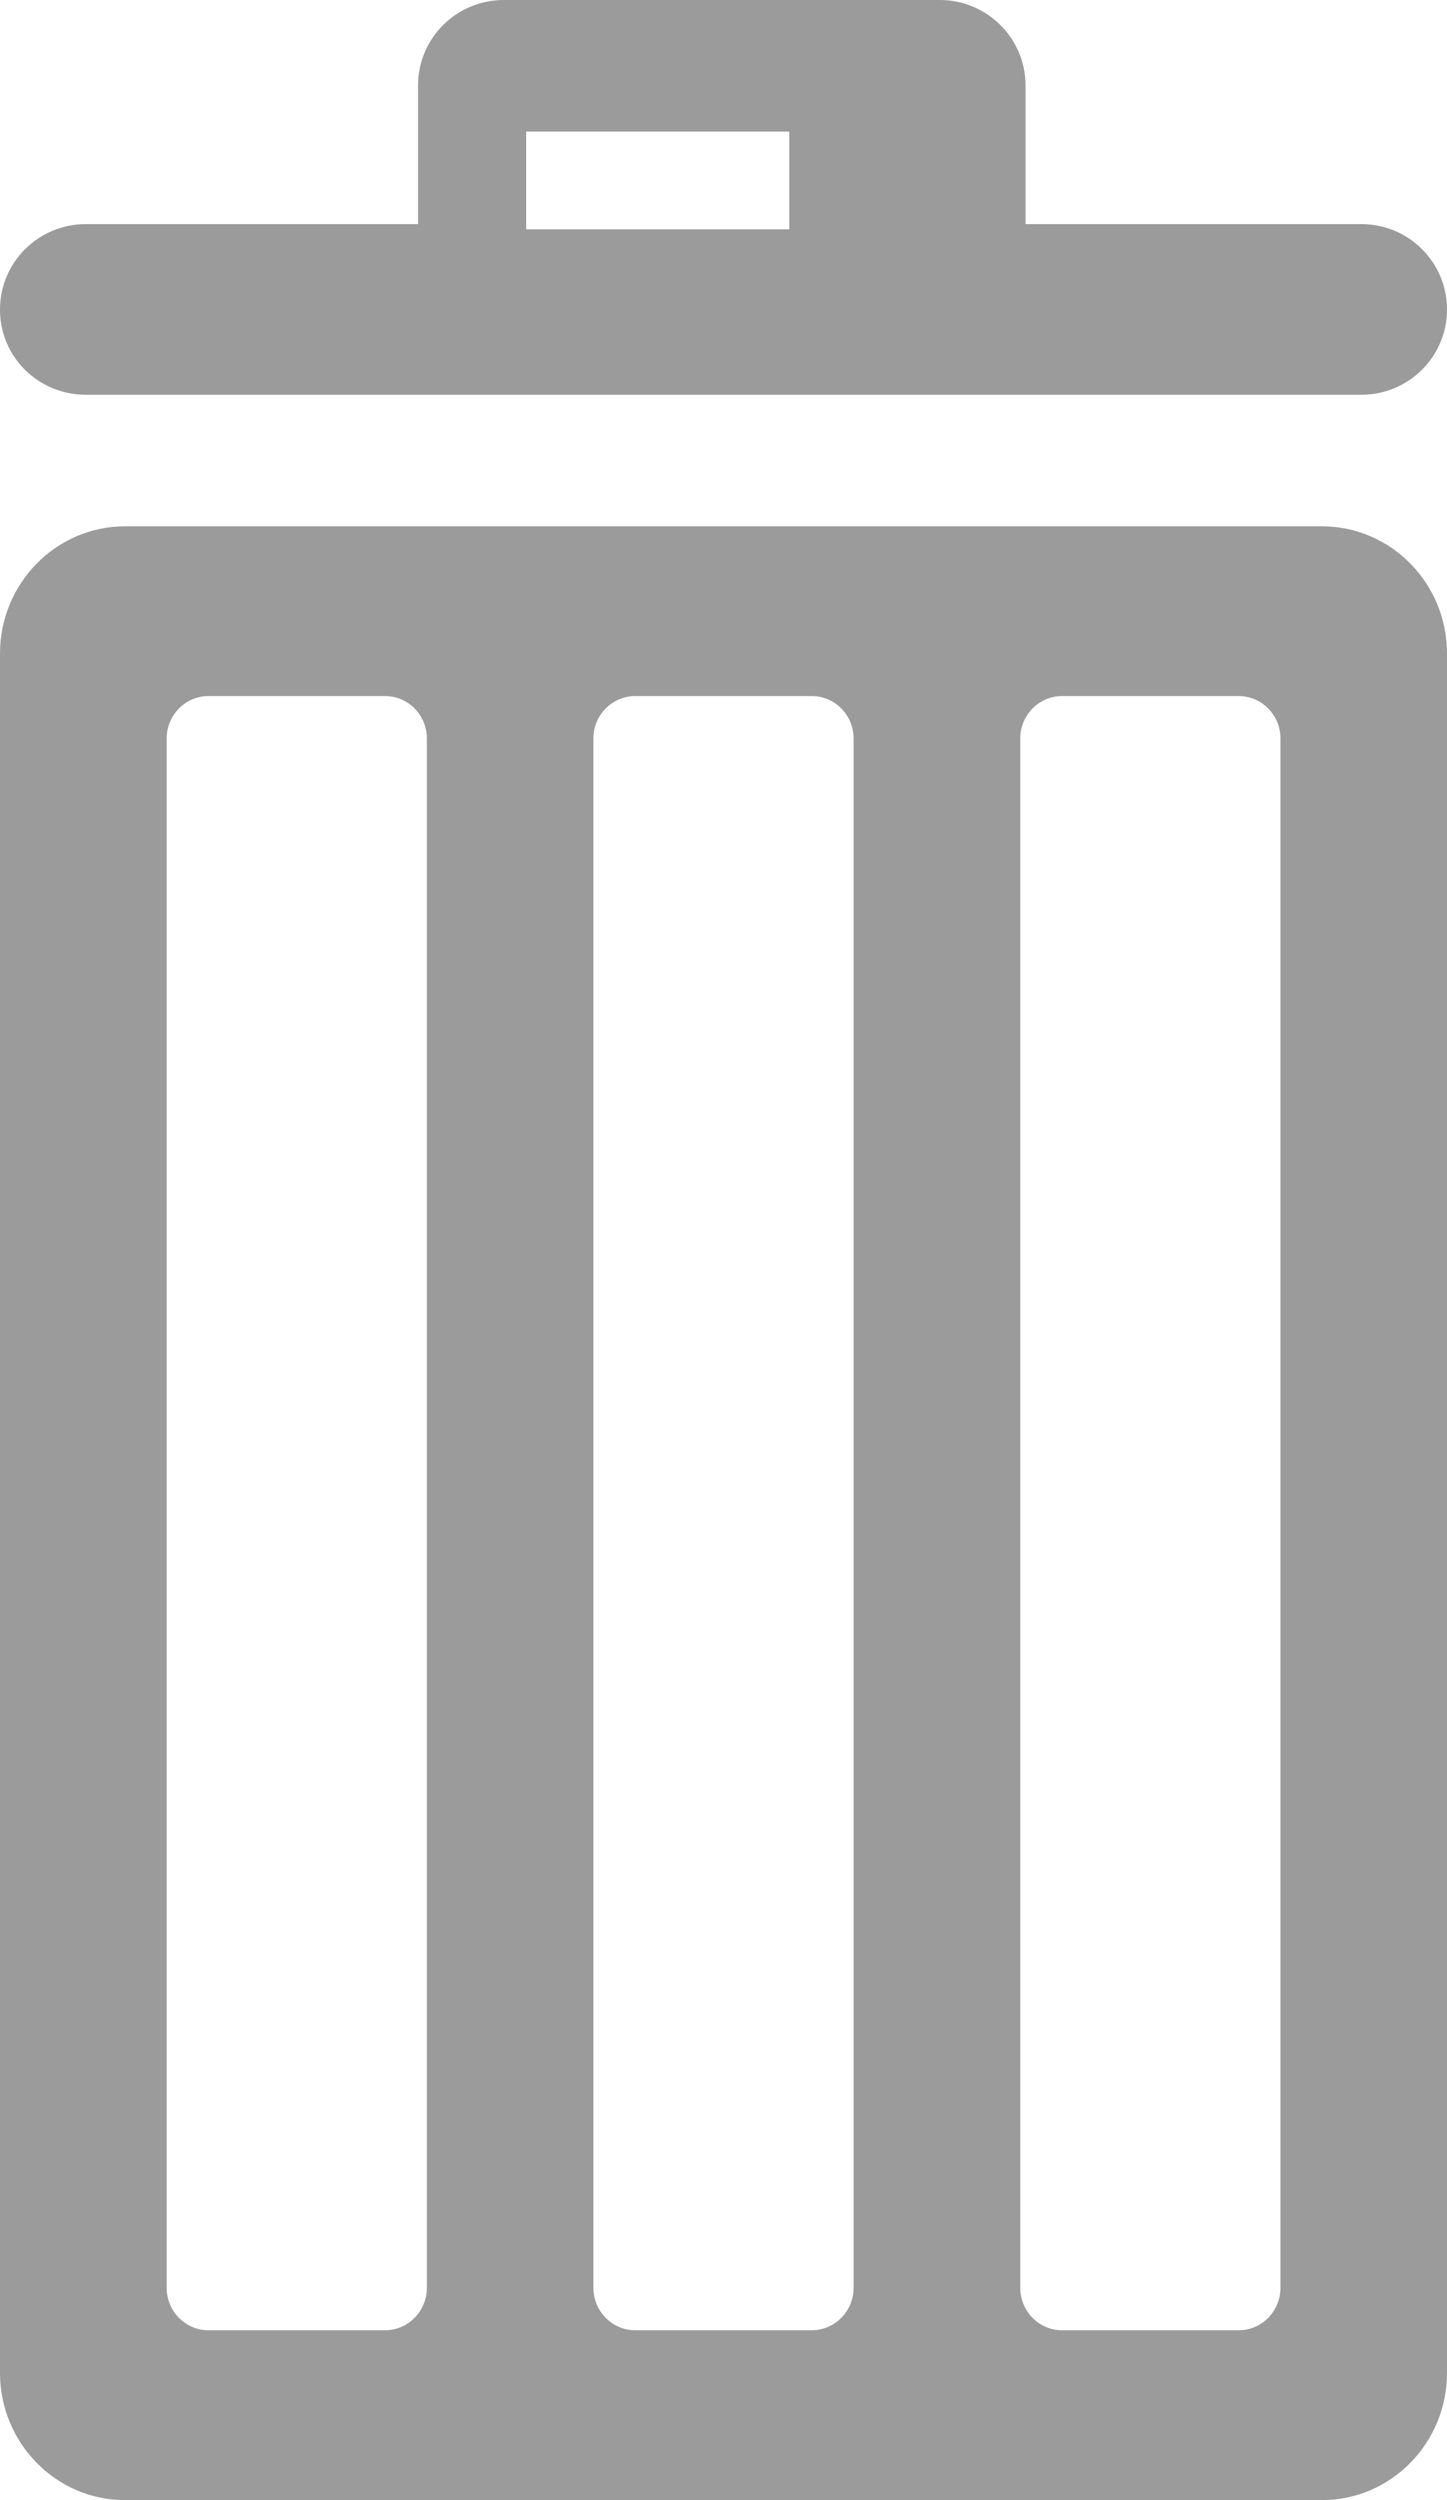 <?xml version="1.0" encoding="UTF-8"?>
<svg width="11px" height="19px" viewBox="0 0 11 19" version="1.1" xmlns="http://www.w3.org/2000/svg" xmlns:xlink="http://www.w3.org/1999/xlink">
    <!-- Generator: Sketch 47.1 (45422) - http://www.bohemiancoding.com/sketch -->
    <title>trash9</title>
    <desc>Created with Sketch.</desc>
    <defs></defs>
    <g id="Page-1" stroke="none" stroke-width="1" fill="none" fill-rule="evenodd">
        <g id="CRS-Dashboard_3" transform="translate(-1222, -323)" fill-rule="nonzero" fill="#9B9B9B">
            <g id="trash9" transform="translate(1222, 323)">
                <path d="M10.051,4 L0.949,4 C0.426,4 0,4.434 0,4.967 L0,18.033 C0,18.566 0.426,19 0.949,19 L10.051,19 C10.574,19 11,18.566 11,18.033 L11,4.967 C11.001,4.434 10.574,4 10.051,4 Z M3.245,17.387 C3.245,17.564 3.103,17.709 2.928,17.709 L1.583,17.709 C1.409,17.709 1.267,17.564 1.267,17.387 L1.267,5.612 C1.267,5.435 1.409,5.29 1.583,5.29 L2.928,5.29 C3.103,5.29 3.245,5.435 3.245,5.612 L3.245,17.387 Z M6.489,17.387 C6.489,17.564 6.346,17.709 6.172,17.709 L4.828,17.709 C4.653,17.709 4.511,17.564 4.511,17.387 L4.511,5.612 C4.511,5.435 4.653,5.29 4.828,5.29 L6.172,5.29 C6.347,5.29 6.489,5.435 6.489,5.612 L6.489,17.387 Z M9.734,17.387 C9.734,17.564 9.592,17.709 9.418,17.709 L8.072,17.709 C7.898,17.709 7.756,17.564 7.756,17.387 L7.756,5.612 C7.756,5.435 7.898,5.29 8.072,5.29 L9.418,5.29 C9.592,5.29 9.734,5.435 9.734,5.612 L9.734,17.387 Z" id="Shape"></path>
                <path d="M0.651,3 L10.349,3 C10.709,3 11,2.71 11,2.352 C11,1.993 10.709,1.703 10.349,1.703 L7.796,1.703 L7.796,0.648 C7.796,0.291 7.503,0 7.144,0 L3.83,0 C3.47,0 3.178,0.291 3.178,0.648 L3.178,1.703 L0.652,1.703 C0.293,1.703 6.89391281e-06,1.993 6.89391281e-06,2.352 C-0.002,2.71 0.291,3 0.651,3 Z M4,1 L6,1 L6,1.743 L4,1.743 L4,1 Z" id="Shape"></path>
            </g>
        </g>
    </g>
</svg>